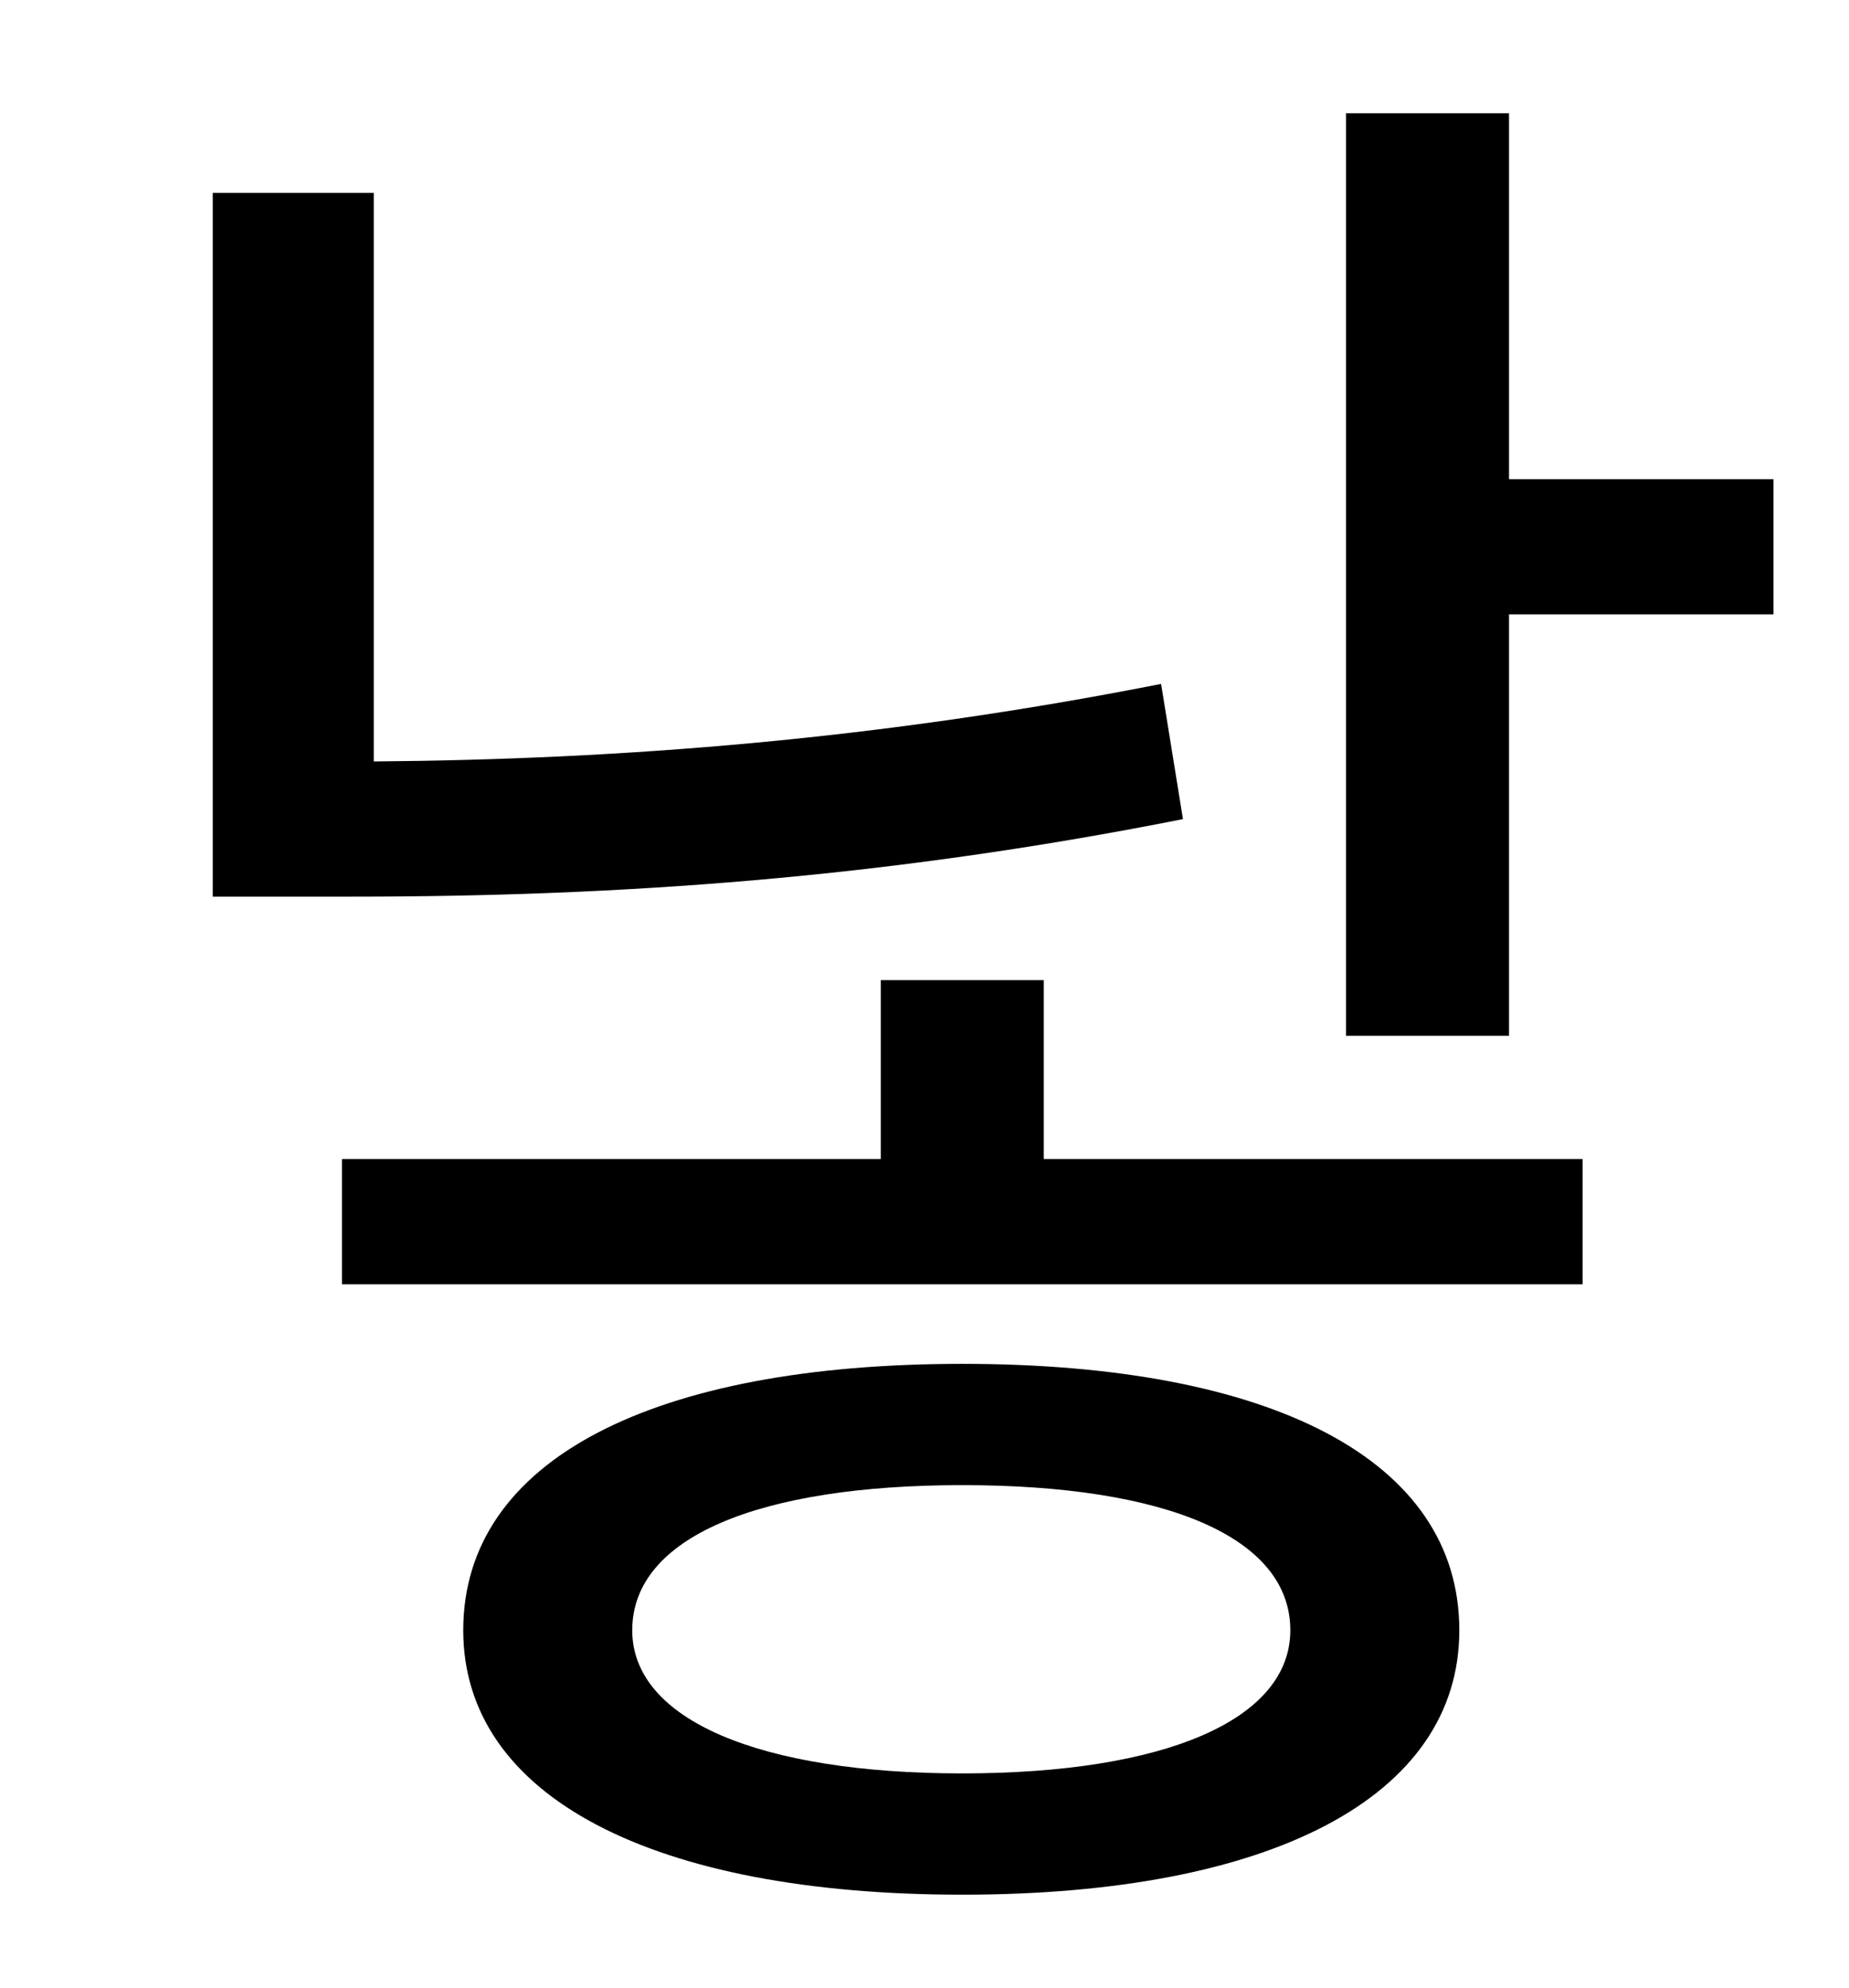 <?xml version="1.0" standalone="no"?>
<!DOCTYPE svg PUBLIC "-//W3C//DTD SVG 1.1//EN" "http://www.w3.org/Graphics/SVG/1.1/DTD/svg11.dtd" >
<svg xmlns="http://www.w3.org/2000/svg" xmlns:xlink="http://www.w3.org/1999/xlink" version="1.1" viewBox="-10 0 930 1000">
   <path fill="currentColor"
d="M574 344l11 68c-151 30 -285 39 -418 39h-70v-354h81v286c125 -1 254 -11 396 -39zM474 892c102 0 165 -27 165 -72c0 -47 -63 -73 -165 -73s-166 26 -166 73c0 45 64 72 166 72zM474 686c155 0 250 48 250 134c0 84 -95 133 -250 133s-251 -49 -251 -133
c0 -86 96 -134 251 -134zM515 493v90h271v63h-624v-63h271v-90h82zM749 241h133v68h-133v212h-82v-464h82v184z" />
</svg>
